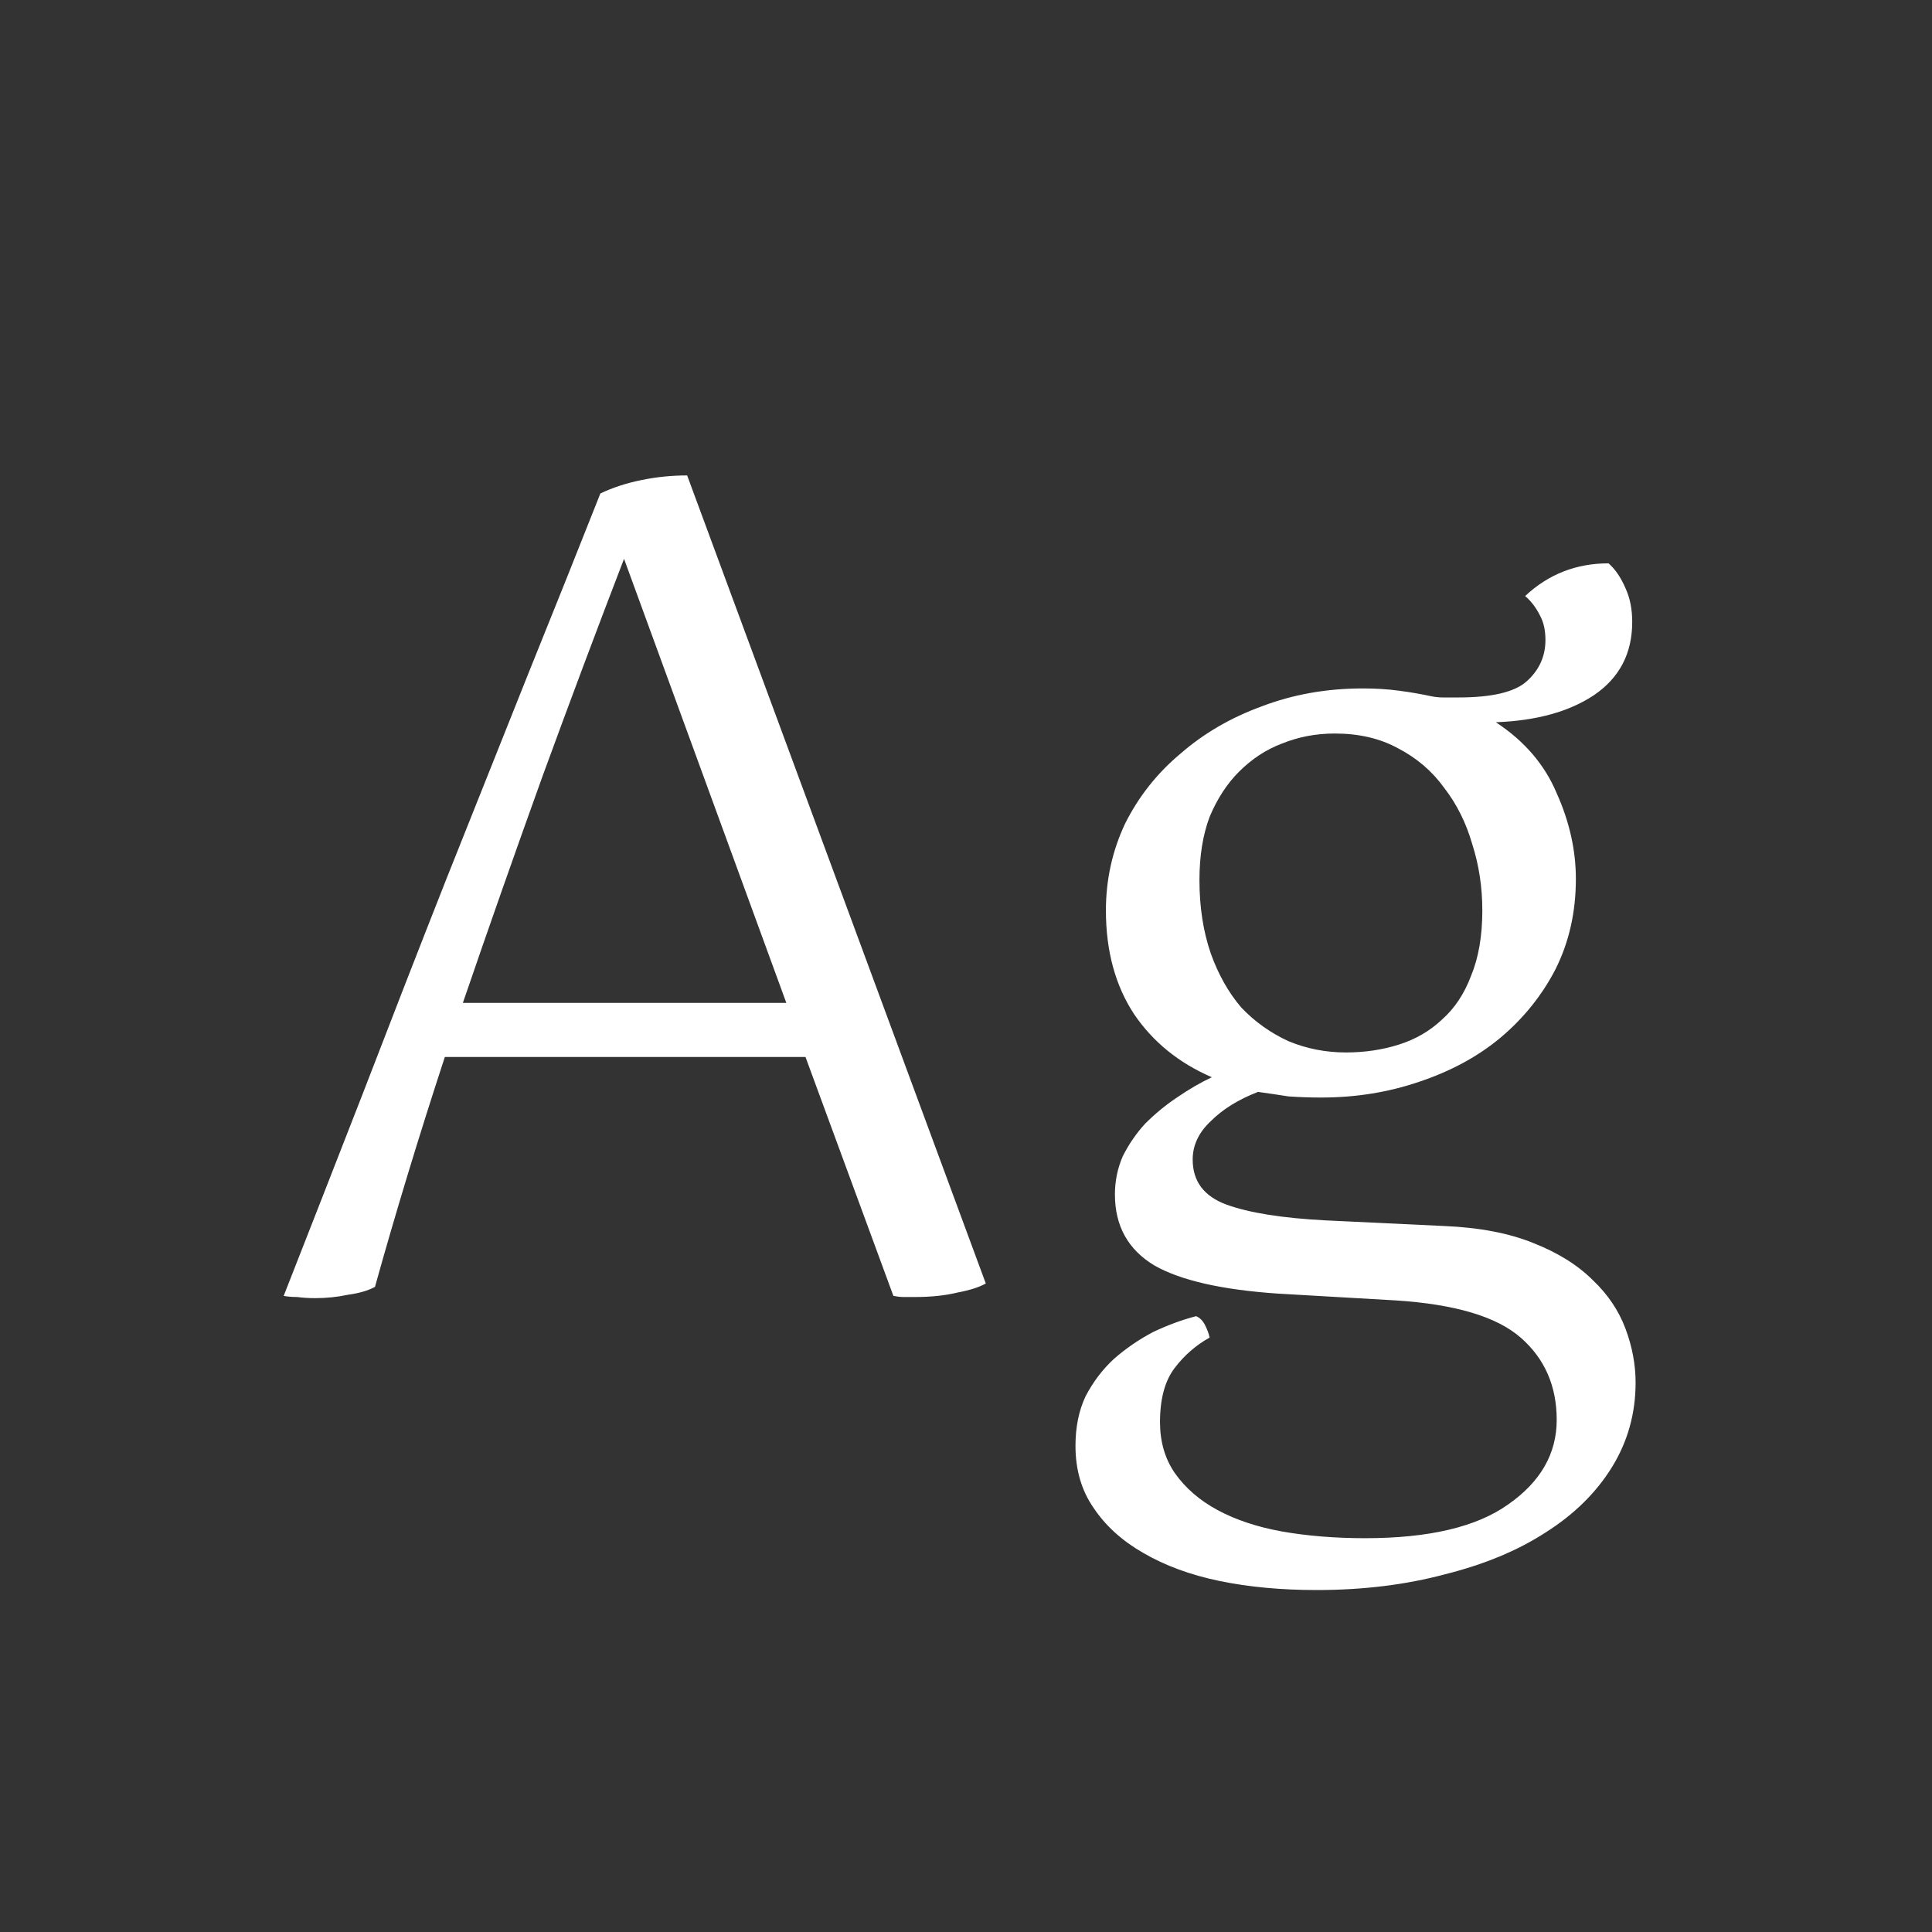 <svg width="24" height="24" viewBox="0 0 24 24" fill="none" xmlns="http://www.w3.org/2000/svg">
<rect x="0" y="0" width="24" height="24" fill="#333333" stroke="none"/>
<path d="M3.524 16.098C3.832 15.314 4.158 14.479 4.504 13.592C4.849 12.696 5.194 11.809 5.54 10.932C5.894 10.045 6.235 9.191 6.562 8.37C6.898 7.539 7.196 6.792 7.458 6.13C7.616 6.055 7.789 5.999 7.976 5.962C8.162 5.924 8.349 5.906 8.536 5.906L12.246 15.944C12.162 15.991 12.045 16.028 11.896 16.056C11.746 16.093 11.569 16.112 11.364 16.112C11.317 16.112 11.271 16.112 11.224 16.112C11.187 16.112 11.145 16.107 11.098 16.098L10.006 13.13H5.526C5.199 14.129 4.91 15.081 4.658 15.986C4.574 16.032 4.462 16.065 4.322 16.084C4.191 16.112 4.056 16.126 3.916 16.126C3.832 16.126 3.757 16.121 3.692 16.112C3.626 16.112 3.57 16.107 3.524 16.098ZM7.752 6.942C7.425 7.791 7.089 8.687 6.744 9.63C6.408 10.563 6.076 11.506 5.75 12.458H9.768L7.752 6.942ZM16.412 13.634C16.272 13.634 16.137 13.629 16.006 13.62C15.885 13.601 15.759 13.582 15.628 13.564C15.386 13.657 15.19 13.778 15.04 13.928C14.891 14.068 14.816 14.226 14.816 14.404C14.816 14.675 14.956 14.861 15.236 14.964C15.516 15.066 15.927 15.132 16.468 15.16L17.938 15.23C18.377 15.248 18.745 15.319 19.044 15.44C19.352 15.561 19.599 15.715 19.786 15.902C19.973 16.079 20.108 16.28 20.192 16.504C20.276 16.728 20.318 16.952 20.318 17.176C20.318 17.558 20.22 17.909 20.024 18.226C19.828 18.543 19.553 18.814 19.198 19.038C18.853 19.262 18.438 19.434 17.952 19.556C17.467 19.686 16.935 19.752 16.356 19.752C15.918 19.752 15.516 19.715 15.152 19.64C14.788 19.565 14.471 19.448 14.2 19.29C13.939 19.14 13.733 18.954 13.584 18.73C13.435 18.515 13.36 18.259 13.36 17.96C13.36 17.727 13.402 17.521 13.486 17.344C13.579 17.166 13.696 17.012 13.836 16.882C13.986 16.751 14.149 16.639 14.326 16.546C14.504 16.462 14.681 16.396 14.858 16.35C14.905 16.369 14.942 16.406 14.97 16.462C14.998 16.518 15.017 16.569 15.026 16.616C14.858 16.709 14.713 16.835 14.592 16.994C14.471 17.152 14.41 17.377 14.41 17.666C14.41 17.909 14.471 18.119 14.592 18.296C14.723 18.483 14.9 18.637 15.124 18.758C15.348 18.879 15.614 18.968 15.922 19.024C16.239 19.08 16.585 19.108 16.958 19.108C17.752 19.108 18.344 18.968 18.736 18.688C19.137 18.408 19.338 18.058 19.338 17.638C19.338 17.218 19.189 16.877 18.89 16.616C18.591 16.355 18.073 16.201 17.336 16.154L15.88 16.07C15.18 16.023 14.667 15.906 14.34 15.72C14.014 15.524 13.85 15.23 13.85 14.838C13.85 14.67 13.883 14.511 13.948 14.362C14.023 14.213 14.116 14.077 14.228 13.956C14.35 13.835 14.48 13.727 14.62 13.634C14.77 13.531 14.914 13.447 15.054 13.382C14.643 13.204 14.322 12.943 14.088 12.598C13.855 12.243 13.738 11.814 13.738 11.31C13.738 10.927 13.818 10.568 13.976 10.232C14.144 9.896 14.373 9.606 14.662 9.364C14.951 9.112 15.287 8.916 15.67 8.776C16.062 8.626 16.482 8.552 16.93 8.552C17.089 8.552 17.238 8.561 17.378 8.58C17.518 8.598 17.654 8.622 17.784 8.65C17.831 8.659 17.878 8.664 17.924 8.664C17.98 8.664 18.046 8.664 18.12 8.664C18.531 8.664 18.811 8.598 18.96 8.468C19.119 8.328 19.198 8.155 19.198 7.95C19.198 7.828 19.175 7.726 19.128 7.642C19.081 7.548 19.021 7.469 18.946 7.404C19.235 7.133 19.581 6.998 19.982 6.998C20.066 7.072 20.136 7.175 20.192 7.306C20.248 7.427 20.276 7.567 20.276 7.726C20.276 8.118 20.117 8.421 19.8 8.636C19.492 8.841 19.086 8.953 18.582 8.972C18.937 9.205 19.189 9.499 19.338 9.854C19.497 10.209 19.576 10.563 19.576 10.918C19.576 11.329 19.492 11.702 19.324 12.038C19.156 12.364 18.927 12.649 18.638 12.892C18.358 13.125 18.022 13.307 17.63 13.438C17.247 13.569 16.841 13.634 16.412 13.634ZM16.58 9.112C16.347 9.112 16.128 9.154 15.922 9.238C15.726 9.312 15.549 9.429 15.39 9.588C15.241 9.737 15.12 9.924 15.026 10.148C14.942 10.372 14.9 10.633 14.9 10.932C14.9 11.268 14.947 11.571 15.04 11.842C15.133 12.103 15.259 12.327 15.418 12.514C15.586 12.691 15.782 12.831 16.006 12.934C16.23 13.027 16.468 13.074 16.72 13.074C16.953 13.074 17.173 13.041 17.378 12.976C17.584 12.911 17.761 12.808 17.91 12.668C18.069 12.528 18.19 12.346 18.274 12.122C18.367 11.898 18.414 11.627 18.414 11.31C18.414 11.021 18.372 10.745 18.288 10.484C18.213 10.223 18.097 9.989 17.938 9.784C17.789 9.578 17.598 9.415 17.364 9.294C17.14 9.172 16.879 9.112 16.58 9.112Z" fill="white"/>
</svg>
